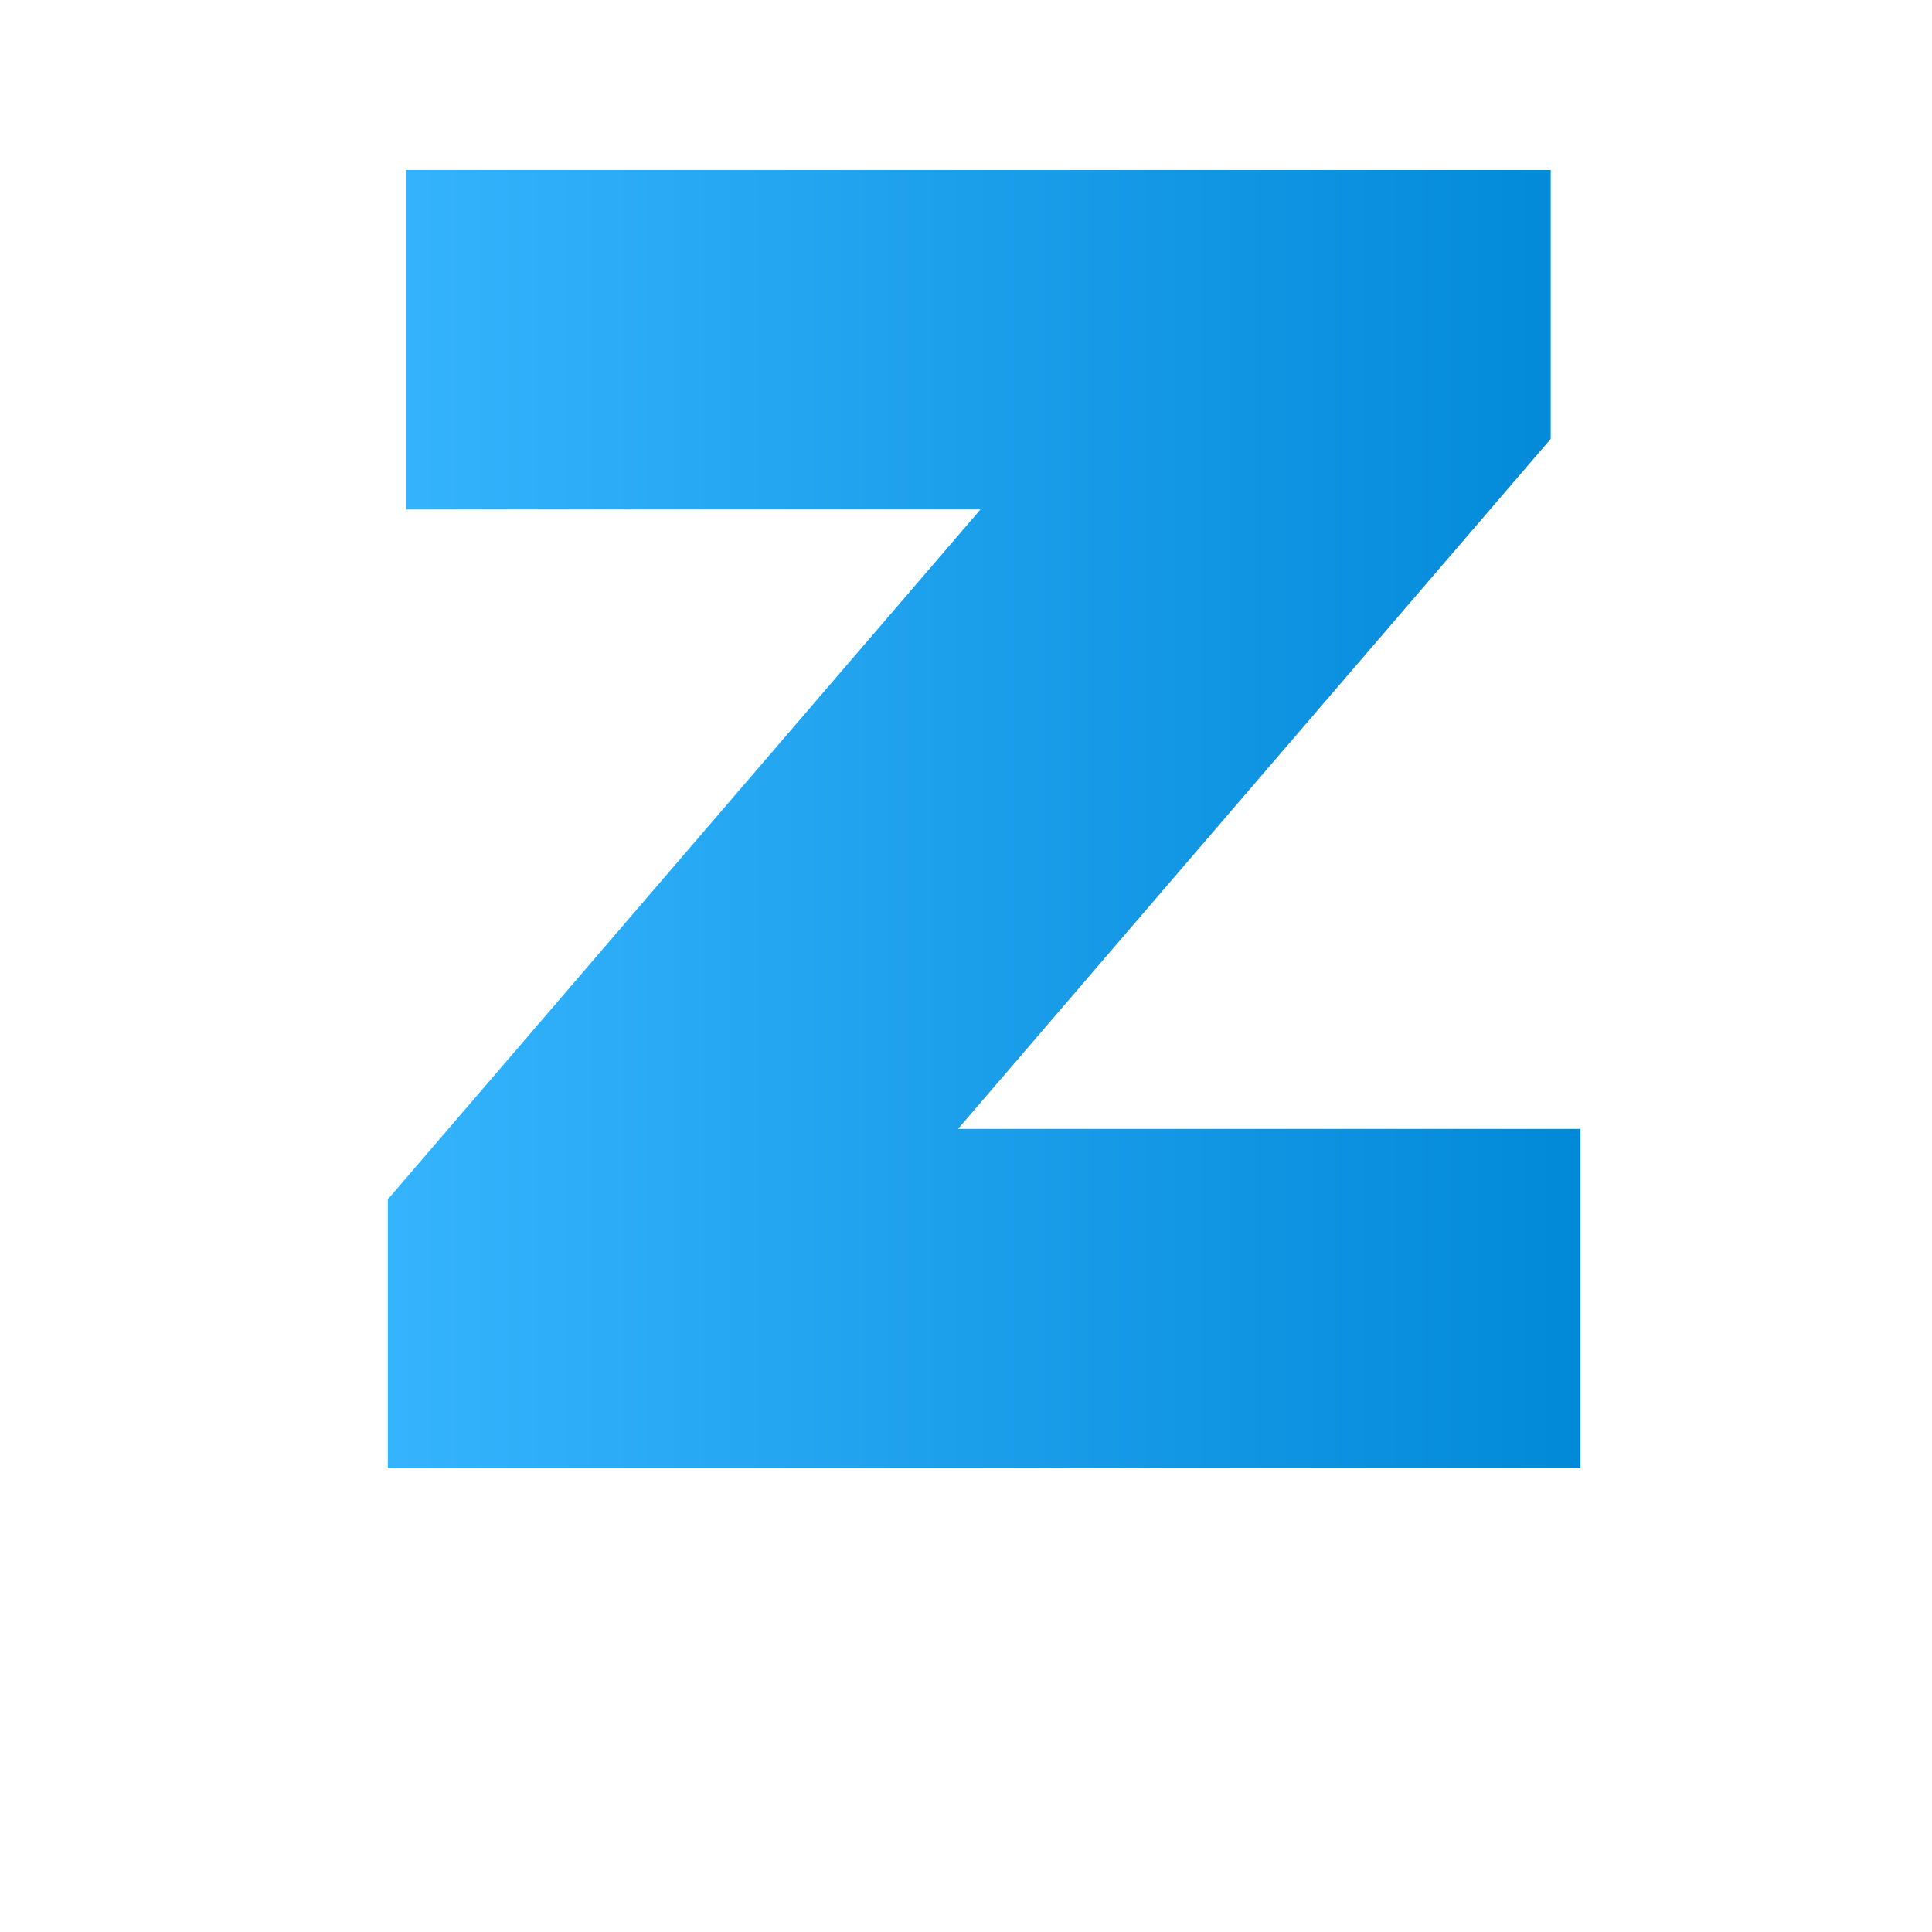 <svg width="100" height="100" viewBox="0 0 100 100" fill="none" xmlns="http://www.w3.org/2000/svg">
<g clip-path="url(#clip0_267_82)">
<path d="M20.072 76V62.08L57.512 18.496L60.296 26.368H21.032V8.8H80.264V22.72L42.824 66.304L40.04 58.432H81.8V76H20.072Z" fill="url(#paint0_linear_267_82)"/>
</g>
<defs>
<linearGradient id="paint0_linear_267_82" x1="17" y1="41.5" x2="83" y2="41.5" gradientUnits="userSpaceOnUse">
<stop stop-color="#38B6FF"/>
<stop offset="1" stop-color="#0088D7"/>
</linearGradient>
<clipPath id="clip0_267_82">
<rect width="100" height="100" fill="white"/>
</clipPath>
</defs>
</svg>
